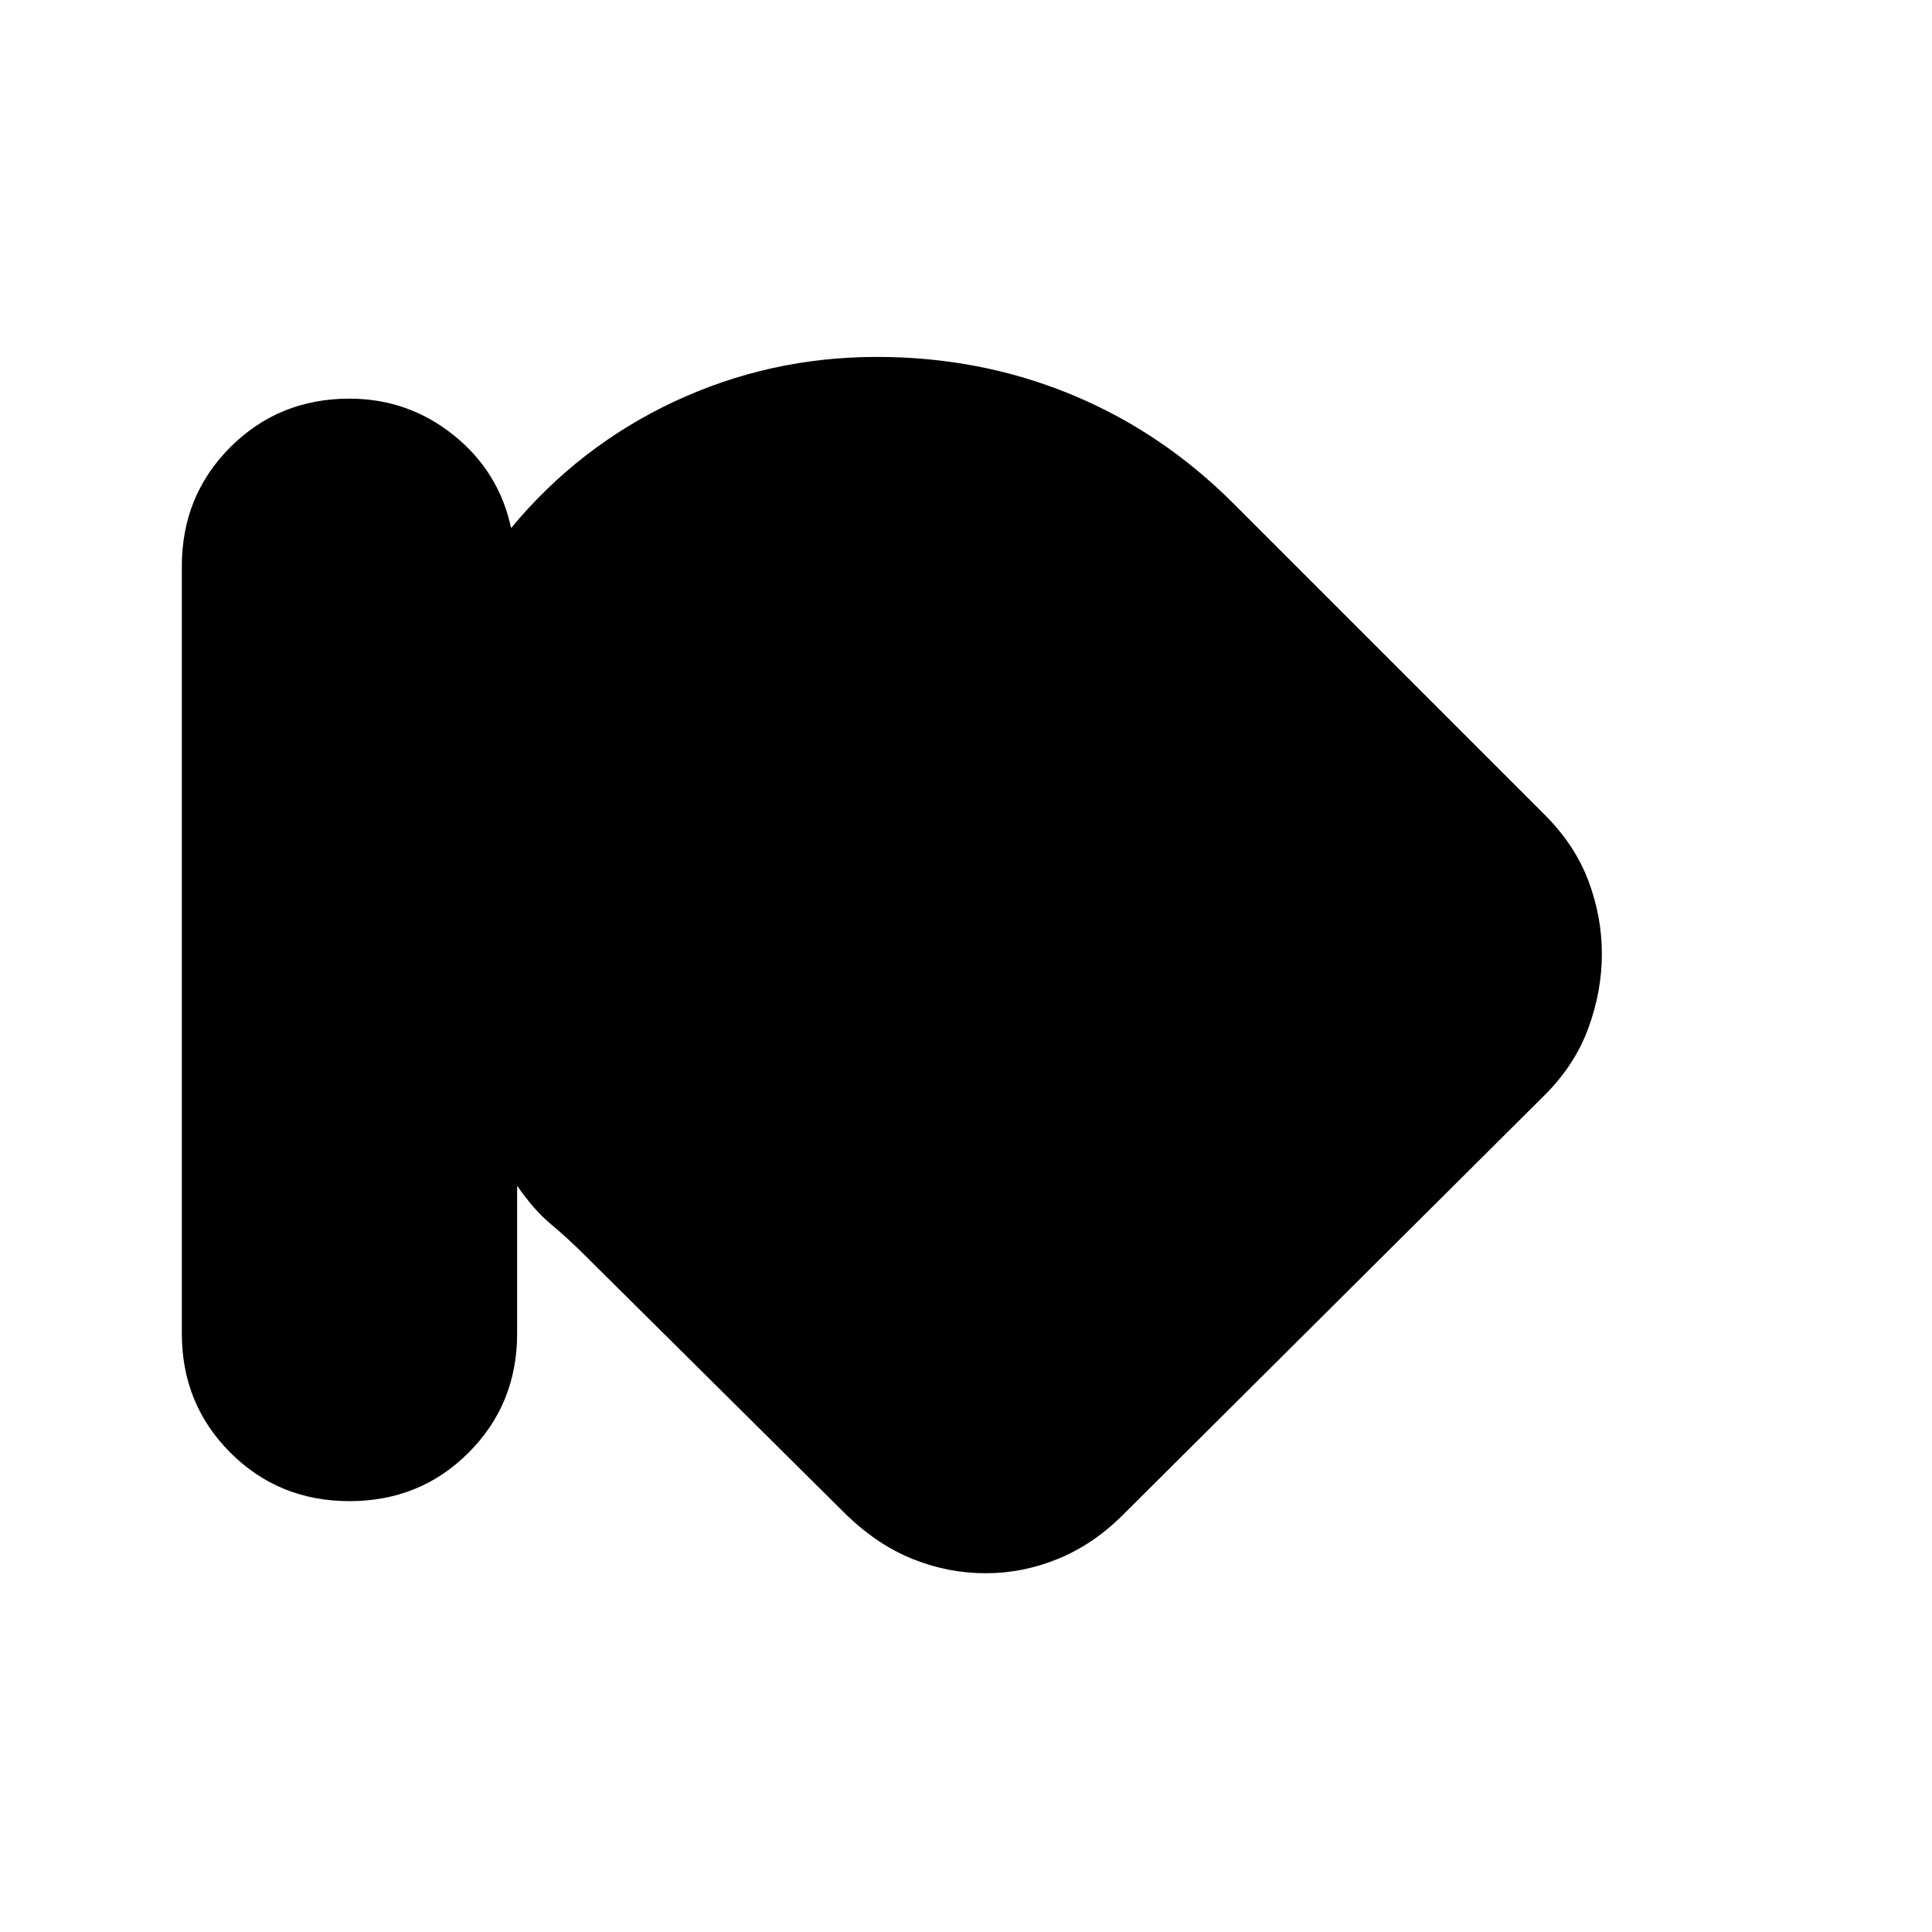 <svg xmlns="http://www.w3.org/2000/svg" height="20" viewBox="0 -960 960 960" width="20"><path d="M173.65-214.09q-35.08 0-59.19-24.1-24.11-24.11-24.11-59.2v-381.22q0-35.09 24.11-59.2 24.11-24.1 59.19-24.1 29.09 0 51.7 18.1 22.61 18.11 28.61 46.2 33.69-40.65 81.08-62.85 47.4-22.19 100.74-22.19 51.13 0 96.26 18.56 45.13 18.57 80.7 54.13l154.87 154.87q14.96 14.96 21.65 32.76 6.7 17.81 6.7 36.33t-6.7 36.83q-6.69 18.3-21.65 33.26L557.87-207.17q-14.52 14.52-32.04 21.71-17.53 7.2-36.05 7.2-18.52 0-36.04-6.98t-33.04-21.93L290.83-336.04q-8.48-8.48-17.09-15.68-8.61-7.19-16.78-19.1v73.43q0 35.09-24.11 59.2-24.11 24.1-59.2 24.1Z"/></svg>